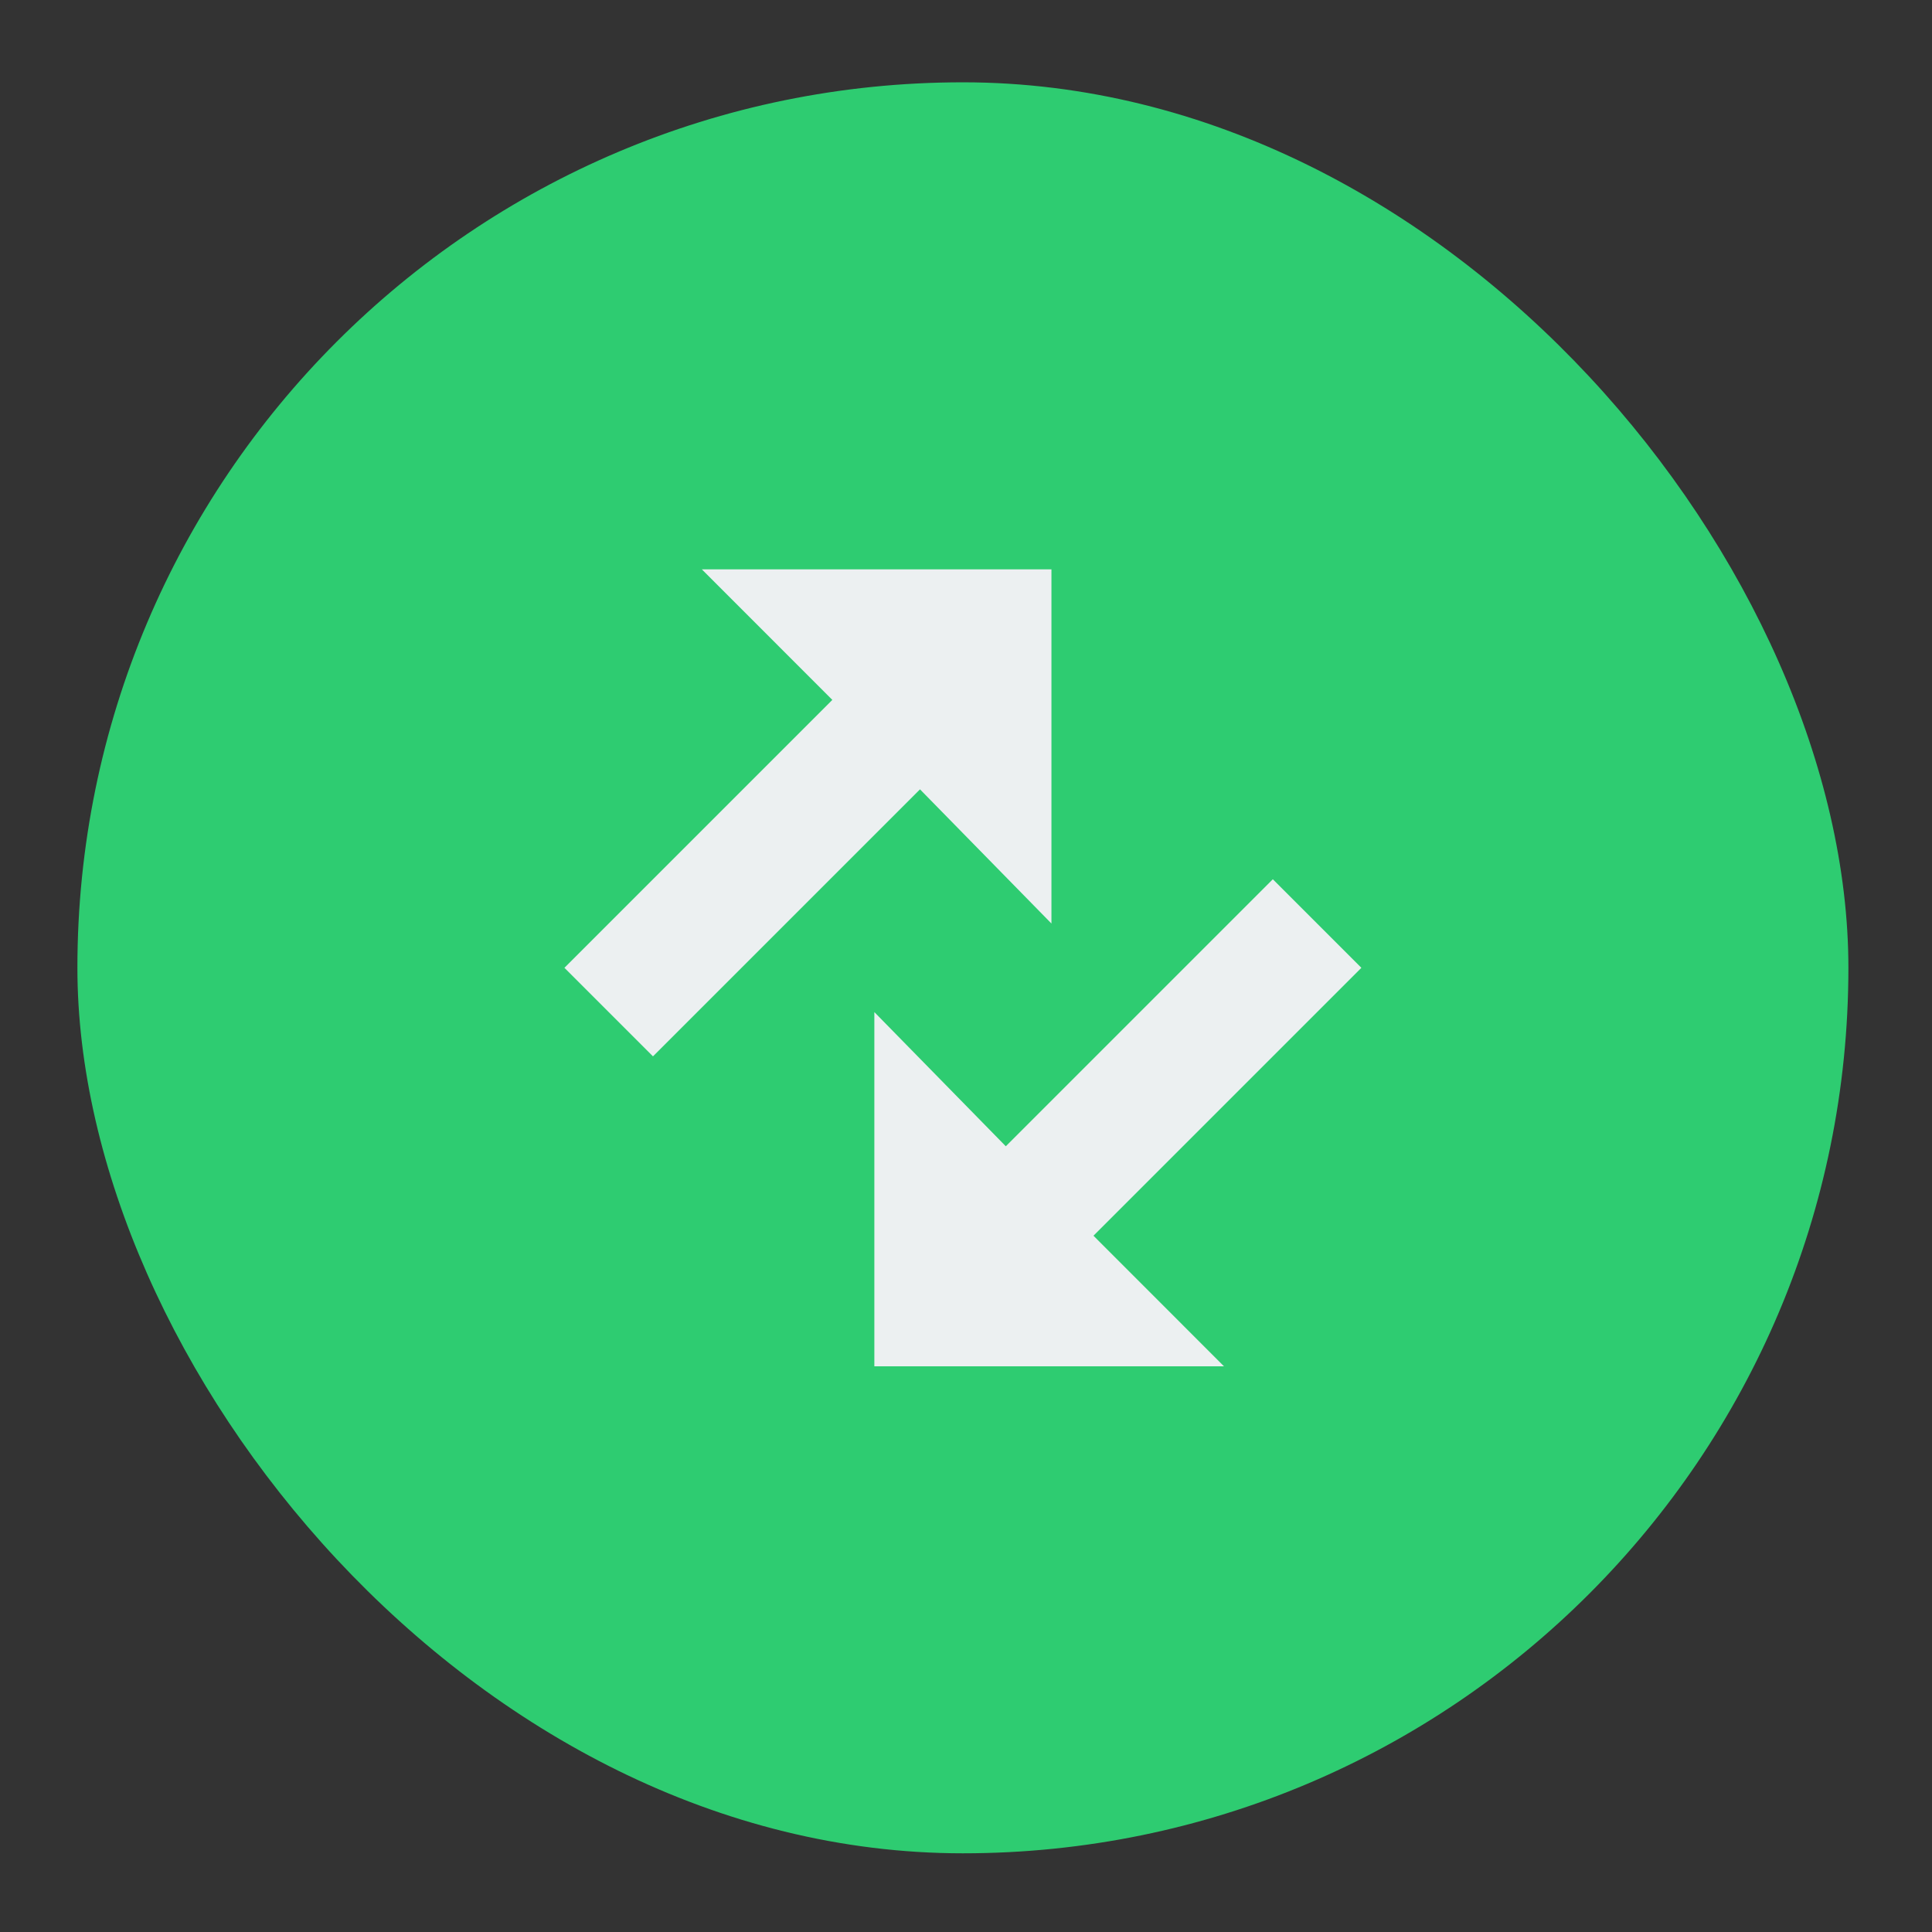 <?xml version="1.0" encoding="UTF-8" standalone="no"?>
<!-- Created with Inkscape (http://www.inkscape.org/) -->

<svg
   xmlns:dc="http://purl.org/dc/elements/1.1/"
   xmlns:cc="http://creativecommons.org/ns#"
   xmlns:rdf="http://www.w3.org/1999/02/22-rdf-syntax-ns#"
   xmlns:svg="http://www.w3.org/2000/svg"
   xmlns="http://www.w3.org/2000/svg"
   xmlns:sodipodi="http://sodipodi.sourceforge.net/DTD/sodipodi-0.dtd"
   xmlns:inkscape="http://www.inkscape.org/namespaces/inkscape"
   width="48"
   height="48"
   id="svg2"
   version="1.1"
   inkscape:version="0.48.5 r10040"
   sodipodi:docname="fjt.svg">
  <rect width="100%" height="100%" fill="#333333" stroke="none"/>
  <defs
     id="defs4" />
  <sodipodi:namedview
     id="base"
     pagecolor="#ffffff"
     bordercolor="#666666"
     borderopacity="1.0"
     inkscape:pageopacity="0.0"
     inkscape:pageshadow="2"
     inkscape:zoom="8.4687506"
     inkscape:cx="26.034958"
     inkscape:cy="21.196433"
     inkscape:document-units="px"
     inkscape:current-layer="layer1"
     showgrid="false"
     inkscape:window-width="1366"
     inkscape:window-height="744"
     inkscape:window-x="0"
     inkscape:window-y="24"
     inkscape:window-maximized="1"
     inkscape:showpageshadow="false"
     showborder="true"
     borderlayer="true"
     showguides="true">
    <inkscape:grid
       type="xygrid"
       id="grid3850" />
    <sodipodi:guide
       position="0,48"
       orientation="48,0"
       id="guide4064" />
    <sodipodi:guide
       position="0,1.7382813e-05"
       orientation="0,48"
       id="guide4066" />
    <sodipodi:guide
       position="48,1.7382813e-05"
       orientation="-48,0"
       id="guide4068" />
    <sodipodi:guide
       position="48,48"
       orientation="0,-48"
       id="guide4070" />
    <sodipodi:guide
       position="4,44"
       orientation="40,0"
       id="guide4072" />
    <sodipodi:guide
       position="4,4"
       orientation="0,40"
       id="guide4074" />
    <sodipodi:guide
       position="44,4"
       orientation="-40,0"
       id="guide4076" />
    <sodipodi:guide
       position="44,44"
       orientation="0,-40"
       id="guide4078" />
    <sodipodi:guide
       position="15,33"
       orientation="18,0"
       id="guide4082" />
    <sodipodi:guide
       position="15,15"
       orientation="0,18"
       id="guide4084" />
    <sodipodi:guide
       position="33,15"
       orientation="-18,0"
       id="guide4086" />
    <sodipodi:guide
       position="33,33"
       orientation="0,-18"
       id="guide4088" />
  </sodipodi:namedview>
  <g
     inkscape:label="Capa 1"
     inkscape:groupmode="layer"
     id="layer1"
     transform="translate(0,-1004.362)">
    <rect
       style="fill:#2ecc71;fill-opacity:1;stroke:none"
       id="rect4090"
       width="44"
       height="44"
       x="1.923"
       y="1006.407"
       ry="22" />
    <path
       style="fill:#ecf0f1;fill-opacity:1;stroke:none"
       d="m 17.437,1018.507 3.242,3.244 -0.056,0.056 -6.6,6.6 2.2,2.2 6.6,-6.6 0.034,-0.034 3.266,3.334 0,-8.8 -8.686,0 z m 14.186,7.7 -6.6,6.6 -0.034,0.034 -3.266,-3.334 0,8.8 8.686,0 -3.242,-3.244 0.056,-0.056 6.6,-6.6 -2.2,-2.2 z"
       id="path4092"
       inkscape:connector-curvature="0" />
  </g>
</svg>
